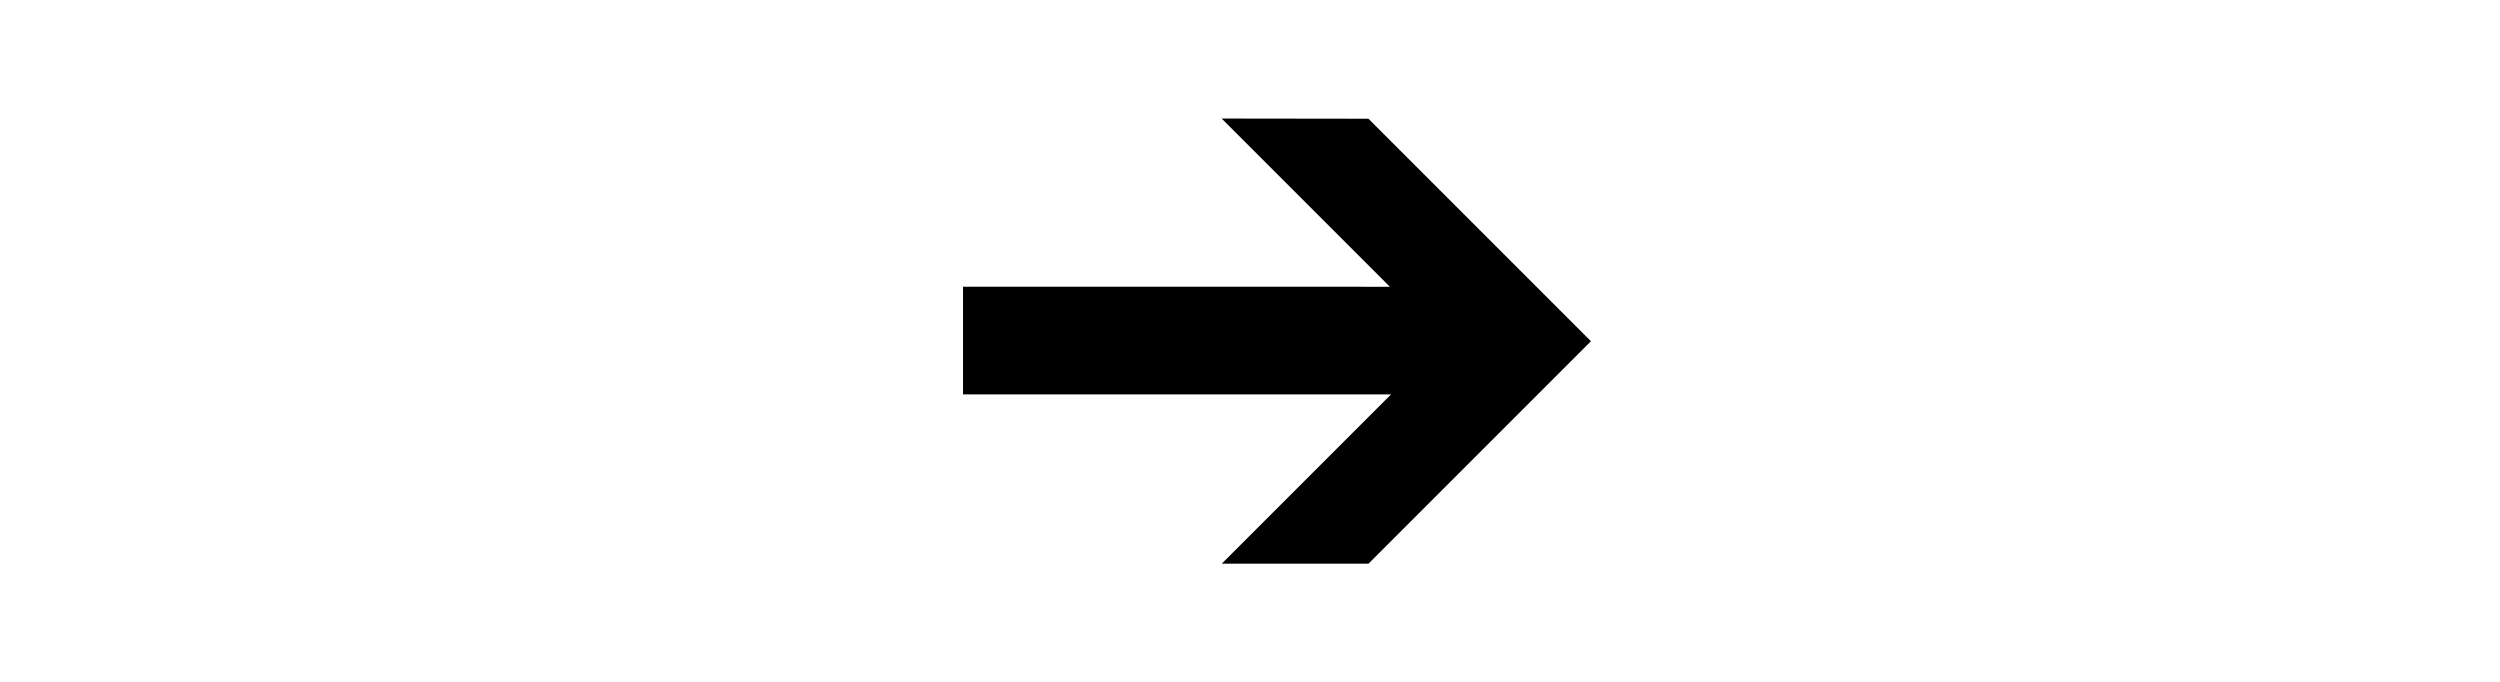 <svg xmlns:xlink="http://www.w3.org/1999/xlink" xmlns="http://www.w3.org/2000/svg" viewBox="-16929.756 -559.378 10.254 10.254" width="176"  height="48" >
  <defs>
    <style>
      .cls-1 {
        fill: #fff;
      }
    </style>
  </defs>
  <path id="Path_773" data-name="Path 773" className="cls-1" d="M5.943-73.815v4.732H1.212l-1.56-1.56h3.6L-1.3-75.195-.155-76.34,4.384-71.8v-3.578Zm0,0" transform="translate(-16874.855 -501.195) rotate(-45)"/>
</svg>